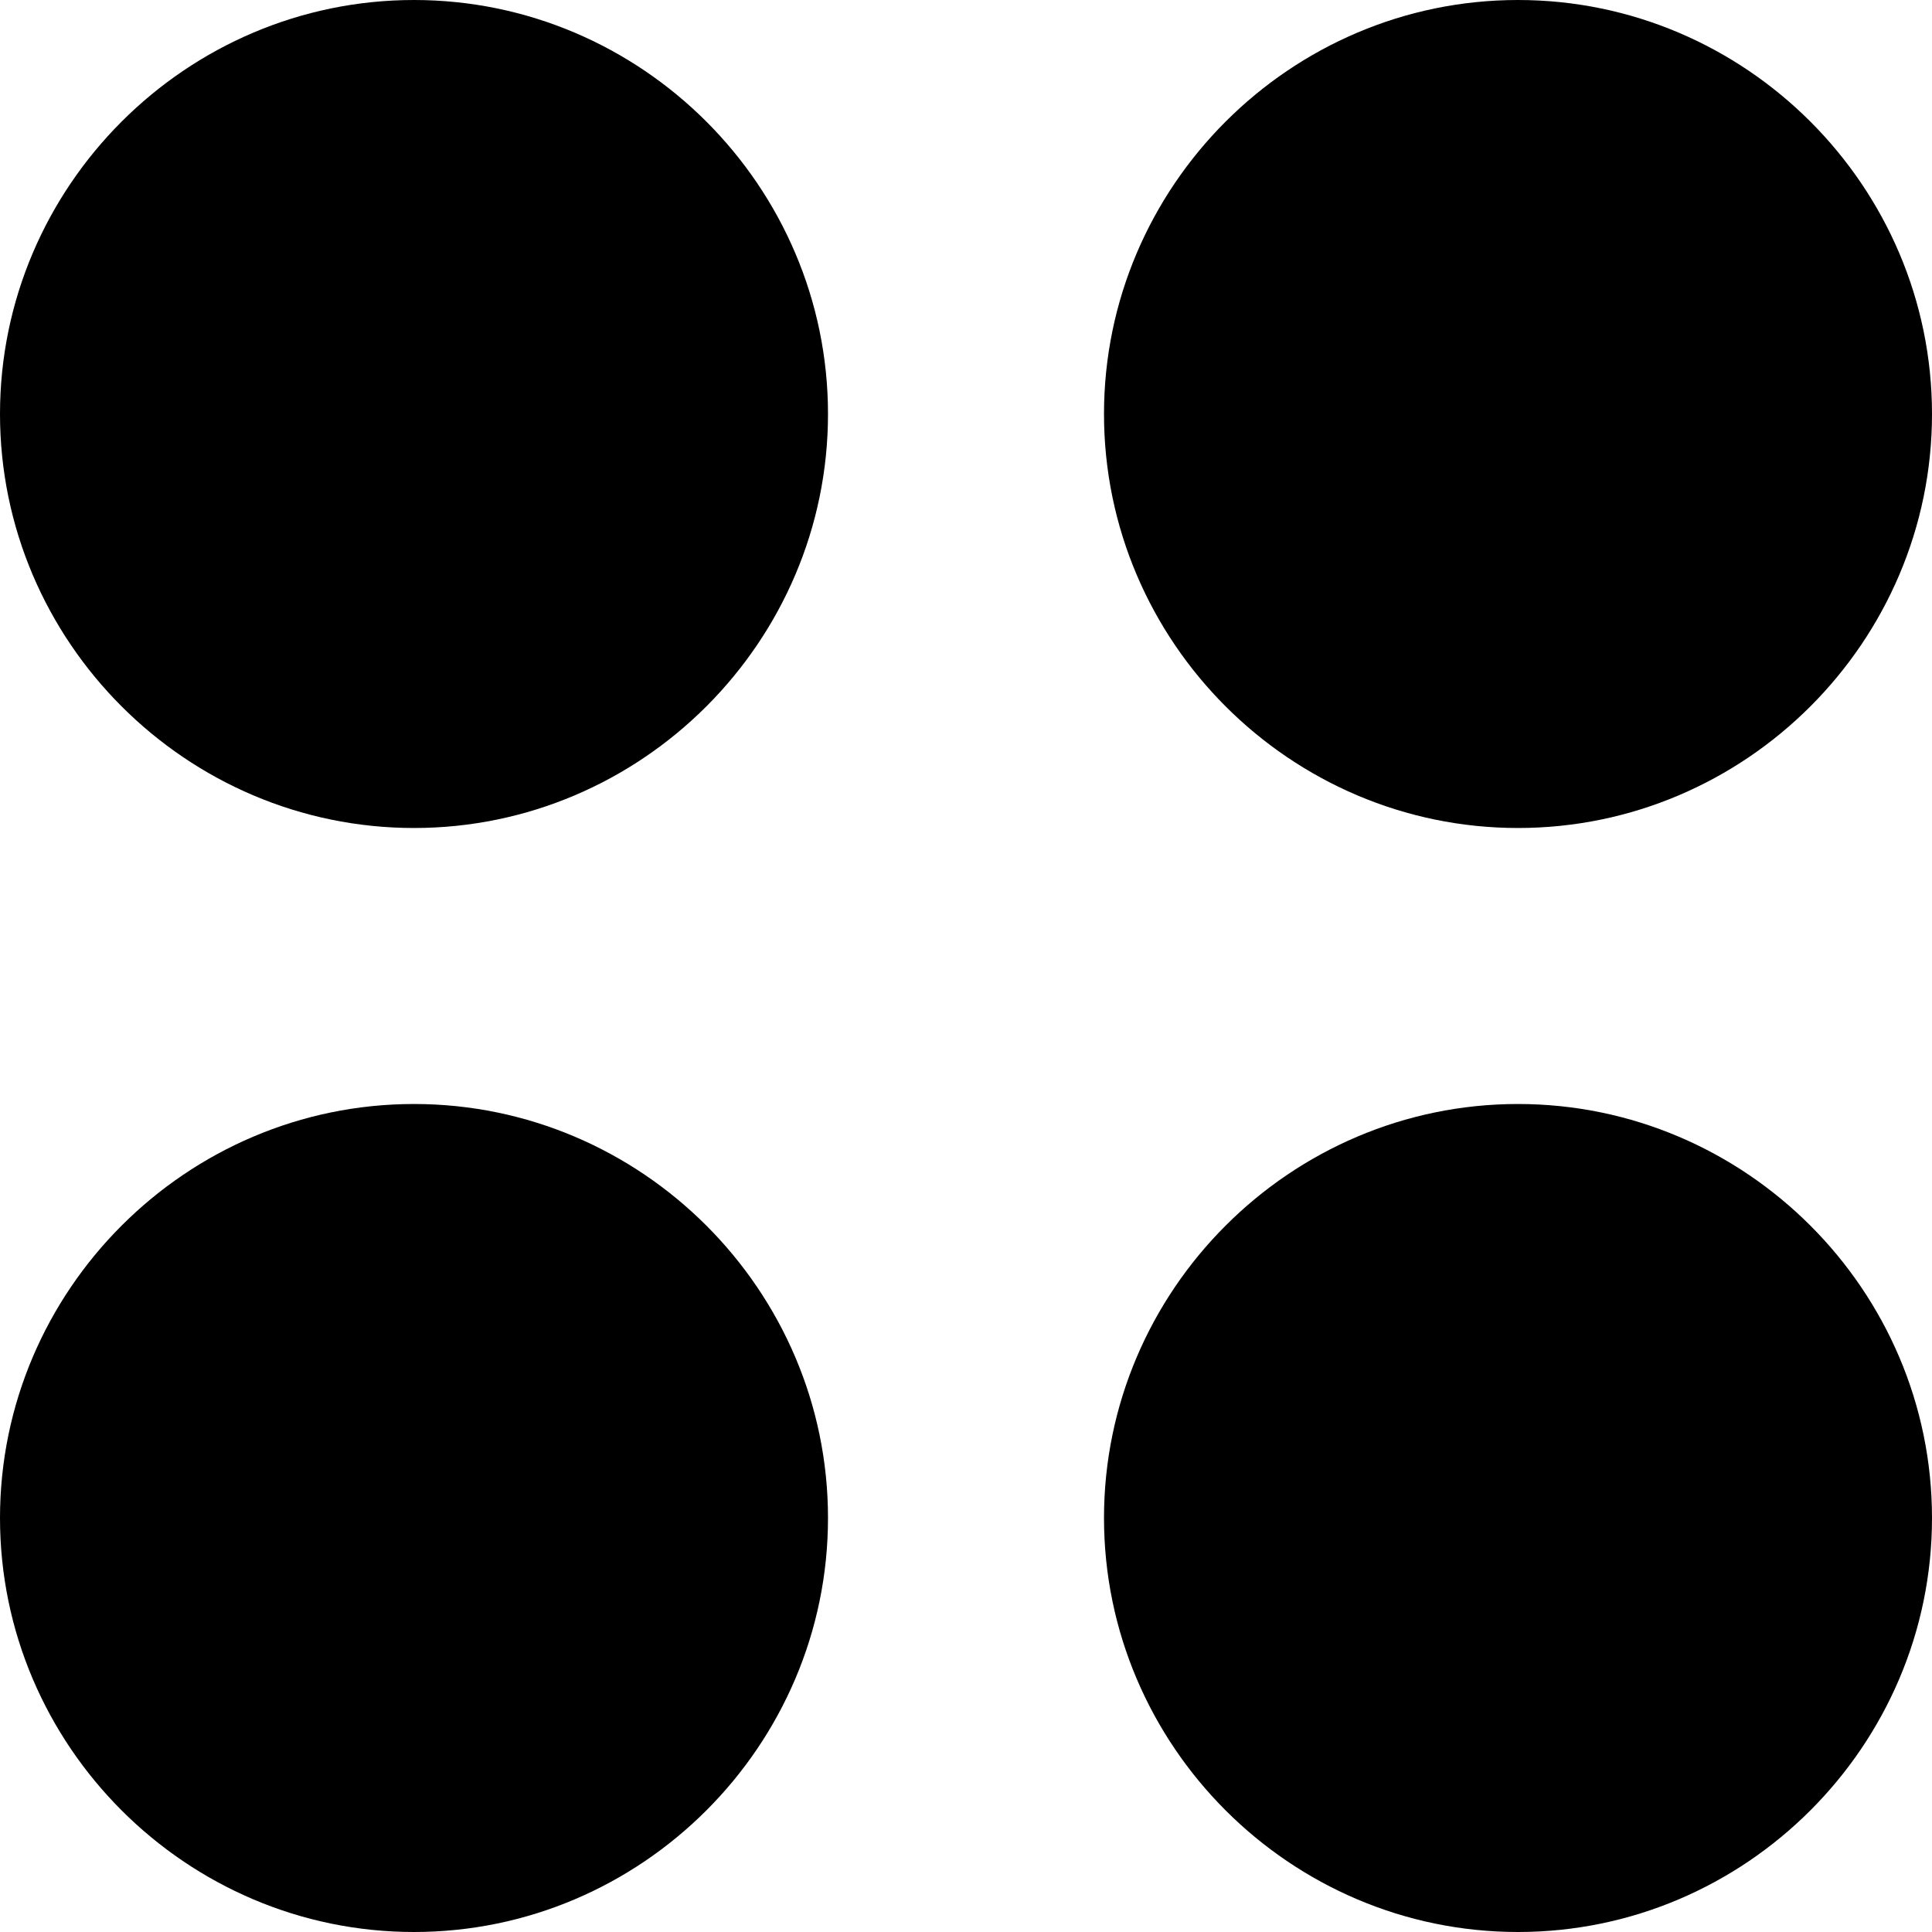 <svg version="1.1" id="Layer_1" xmlns="http://www.w3.org/2000/svg" xmlns:xlink="http://www.w3.org/1999/xlink" x="0px" y="0px" viewBox="0 0 84 84" style="enable-background:new 0 0 84 84;" xml:space="preserve"><path d="M66,36c-9.9,0-18-8.1-18-18S56.1,0,66,0s18,8.1,18,18S75.9,36,66,36z M18,84C8.1,84,0,75.9,0,66s8.1-18,18-18s18,8.1,18,18&#10;    S27.9,84,18,84z M18,36C8.1,36,0,27.9,0,18S8.1,0,18,0s18,8.1,18,18S27.9,36,18,36z M66,48c9.9,0,18,8.1,18,18s-8.1,18-18,18&#10;    s-18-8.1-18-18S56.1,48,66,48z"/></svg>